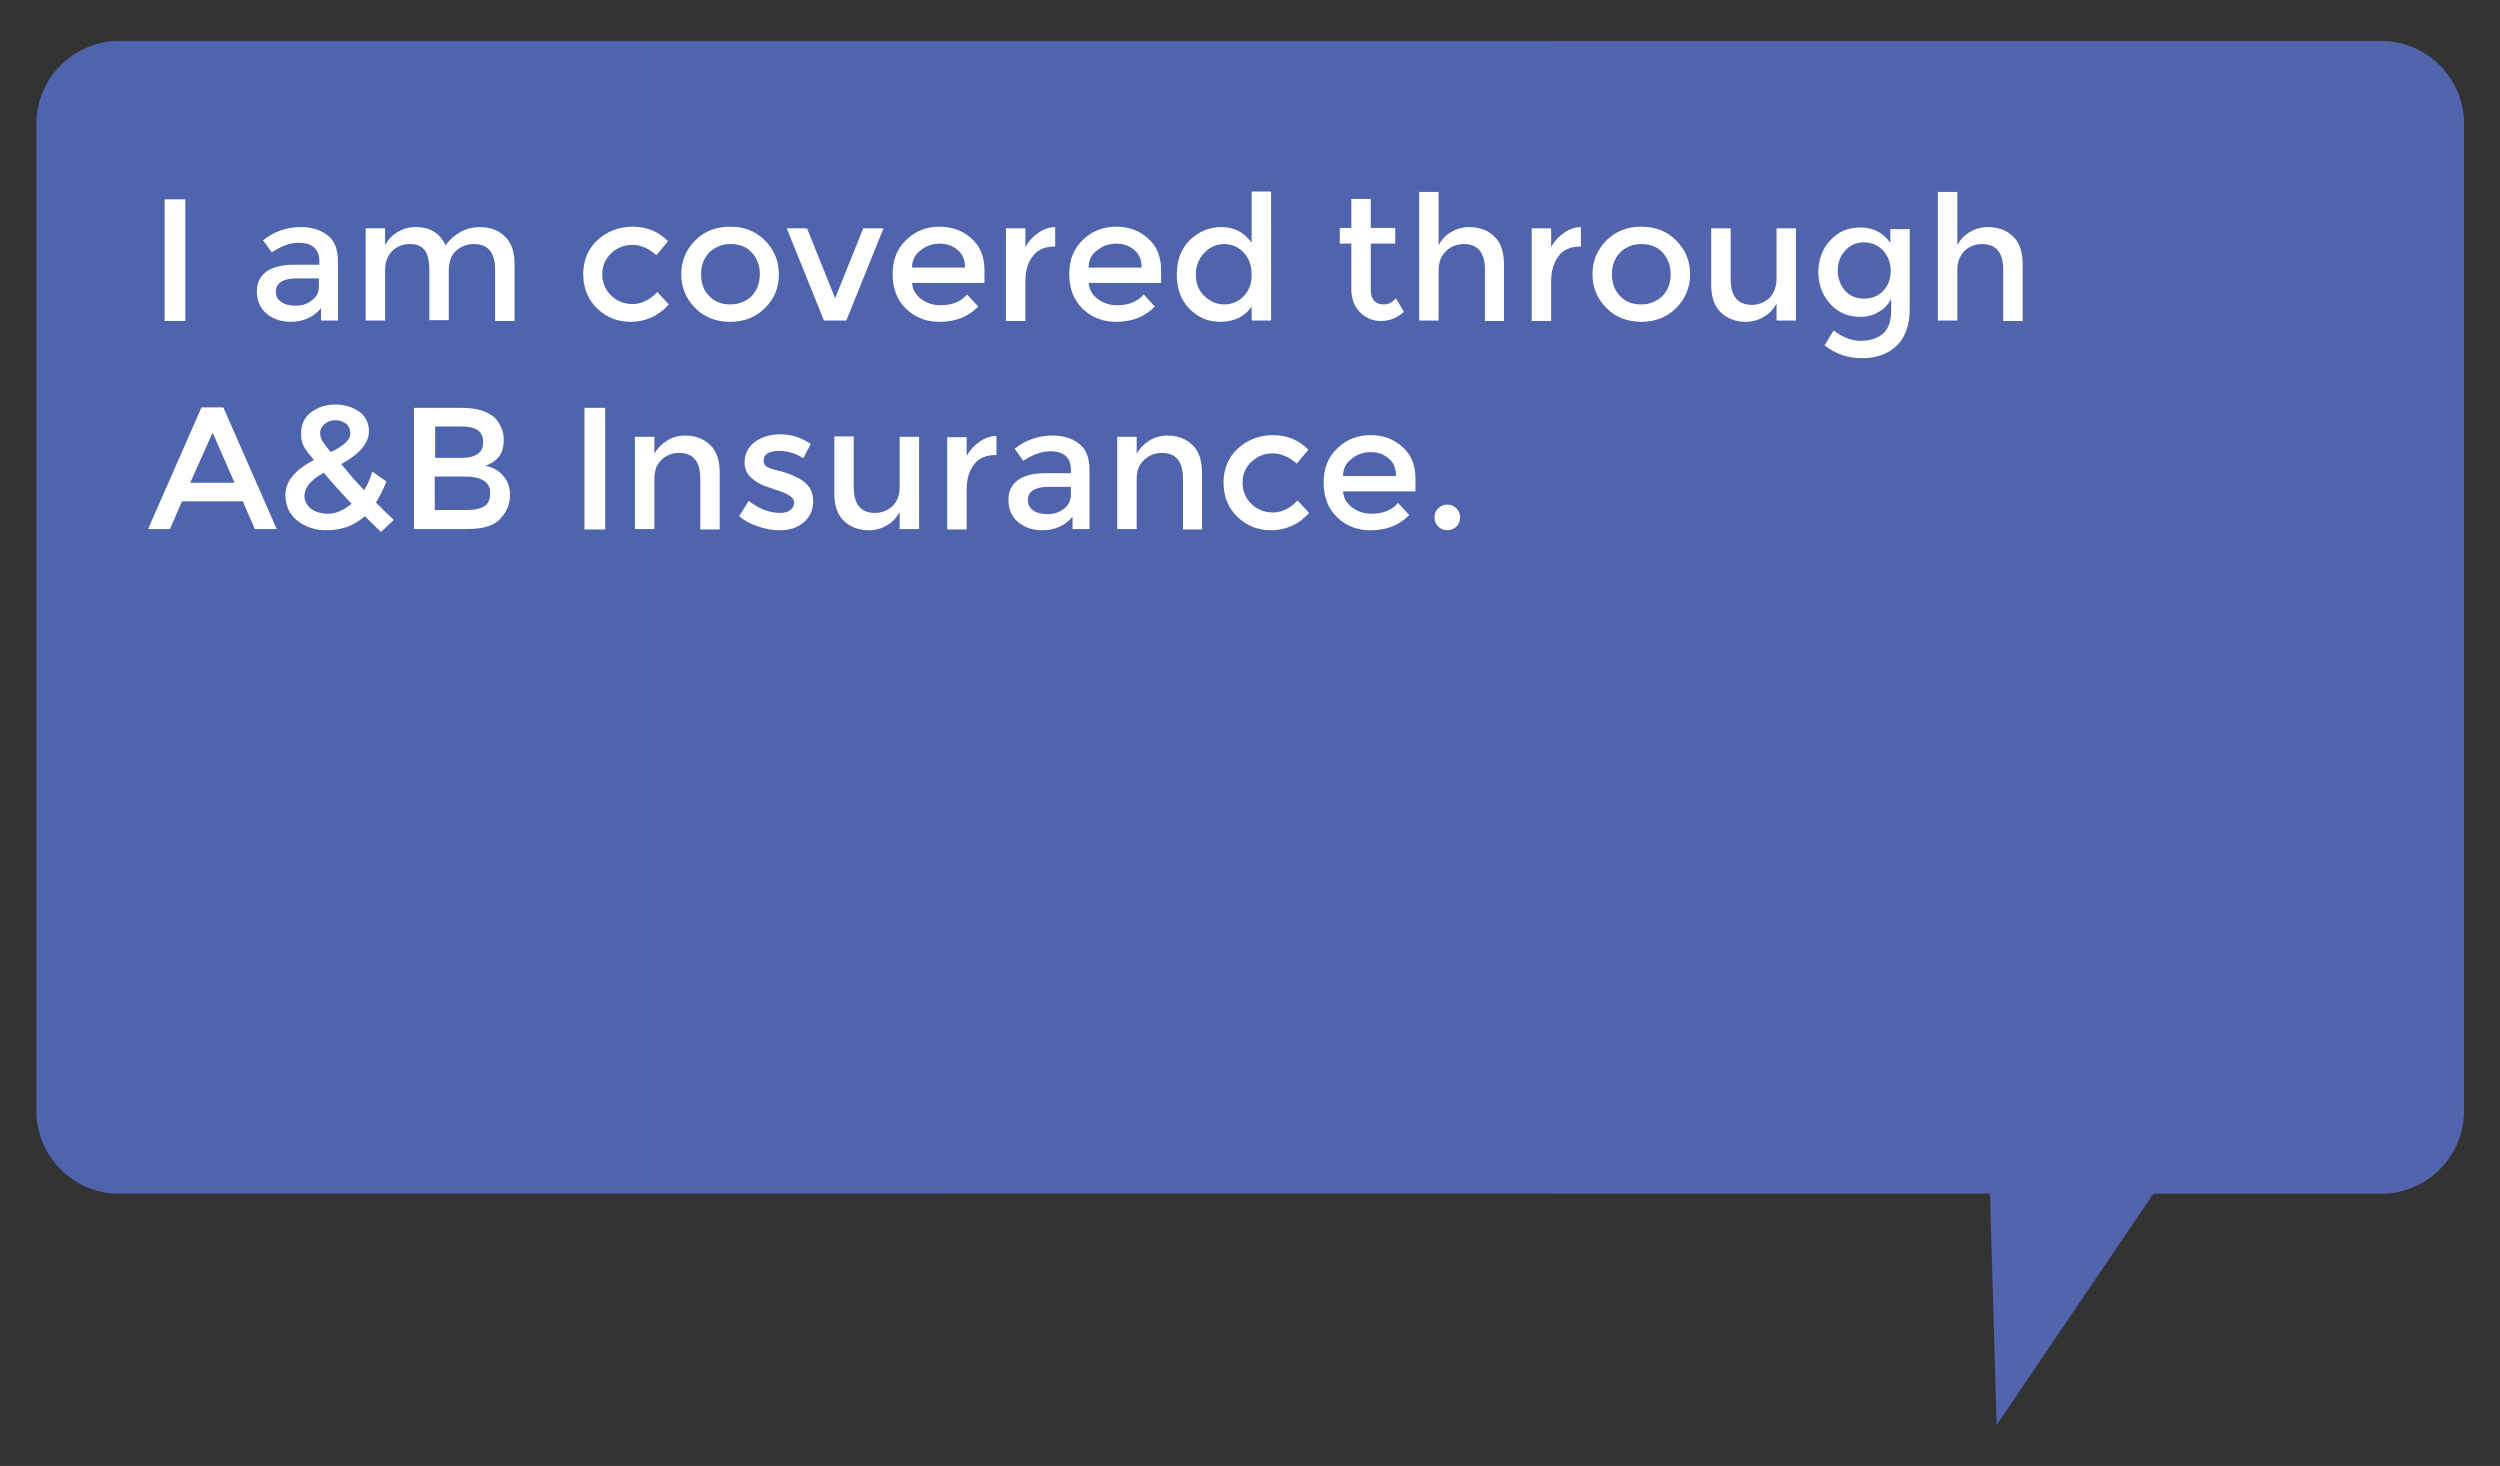 <?xml version="1.0" encoding="utf-8"?>
<!-- Generator: Adobe Illustrator 23.0.3, SVG Export Plug-In . SVG Version: 6.00 Build 0)  -->
<svg version="1.1" id="Layer_1" xmlns="http://www.w3.org/2000/svg" xmlns:xlink="http://www.w3.org/1999/xlink" x="0px" y="0px"
	 viewBox="0 0 604.4 354.4" style="enable-background:new 0 0 604.4 354.4;" xml:space="preserve">
<rect x="0" y="0" width="604.4" height="354.4" fill="#333333" stroke="none"/>
<style type="text/css">
	.st0{fill:url(#SVGID_1_);}
	.st1{fill:#FFFFFF;}
</style>
<linearGradient id="SVGID_1_" gradientUnits="userSpaceOnUse" x1="-6003.756" y1="177.266" x2="-5416.828" y2="177.266" gradientTransform="matrix(-1 0 0 1 -5408.07 0)">
	<stop  offset="0" style="stop-color:#5264AC"/>
	<stop  offset="1" style="stop-color:#4E64AE"/>
</linearGradient>
<path class="st0" d="M28.8,9.9h546.9c11,0,20,9,20,20v238.7c0,11-9,20-20,20h-55.1l-37.9,55.9l-1.6-55.9H28.8c-11,0-20-9-20-20V29.9
	C8.8,18.9,17.8,9.9,28.8,9.9z"/>
<g>
	<path class="st1" d="M39.8,48.2h5v29.4h-5V48.2z"/>
	<path class="st1" d="M81.9,77.5h-4.3v-3c-1.8,2.2-4.3,3.3-7.4,3.3c-2.3,0-4.2-0.7-5.8-2c-1.5-1.3-2.3-3.1-2.3-5.3
		c0-2.2,0.8-3.8,2.4-4.9c1.6-1.1,3.8-1.6,6.6-1.6h6.1v-0.8c0-3-1.7-4.5-5-4.5c-2.1,0-4.2,0.8-6.5,2.3l-2.1-2.9
		c2.7-2.2,5.8-3.2,9.2-3.2c2.6,0,4.8,0.7,6.4,2c1.7,1.3,2.5,3.4,2.5,6.3V77.5z M77.1,69.2v-1.9h-5.3c-3.4,0-5.1,1.1-5.1,3.2
		c0,1.1,0.4,1.9,1.3,2.5c0.8,0.6,2,0.9,3.5,0.9c1.5,0,2.8-0.4,3.9-1.3C76.6,71.8,77.1,70.6,77.1,69.2z"/>
	<path class="st1" d="M93.1,65.4v12.1h-4.7V55.2h4.7v4.1c0.7-1.4,1.7-2.4,3-3.2c1.4-0.8,2.8-1.2,4.4-1.2c3.5,0,5.9,1.5,7.2,4.4
		c2.2-2.9,5-4.4,8.3-4.4c2.5,0,4.6,0.8,6.1,2.3c1.6,1.5,2.3,3.8,2.3,6.7v13.7h-4.7V65.2c0-4.1-1.7-6.2-5.1-6.2c-1.6,0-3,0.5-4.2,1.5
		c-1.2,1-1.8,2.5-1.9,4.5v12.4h-4.7V65.2c0-2.1-0.4-3.7-1.1-4.7c-0.8-1-1.9-1.5-3.6-1.5c-1.6,0-3,0.5-4.2,1.6
		C93.7,61.8,93.1,63.3,93.1,65.4z"/>
	<path class="st1" d="M152.4,77.8c-3.1,0-5.8-1.1-8-3.2c-2.2-2.1-3.4-4.9-3.4-8.3c0-3.4,1.2-6.2,3.5-8.3c2.3-2.1,5.2-3.2,8.5-3.2
		c3.4,0,6.2,1.2,8.5,3.5l-2.8,3.4c-1.9-1.7-3.9-2.5-5.8-2.5c-2,0-3.7,0.7-5.1,2c-1.4,1.3-2.2,3-2.2,5c0,2.1,0.7,3.8,2.1,5.2
		c1.4,1.4,3.2,2.1,5.3,2.1s4.1-1,5.9-2.9l2.8,3C159.1,76.5,156,77.8,152.4,77.8z"/>
	<path class="st1" d="M184.9,74.5c-2.2,2.2-5,3.3-8.4,3.3s-6.2-1.1-8.4-3.3c-2.2-2.2-3.4-4.9-3.4-8.2c0-3.2,1.1-5.9,3.4-8.2
		c2.2-2.2,5-3.3,8.4-3.3s6.2,1.1,8.4,3.3c2.2,2.2,3.4,4.9,3.4,8.2C188.3,69.6,187.2,72.3,184.9,74.5z M171.5,71.6c1.3,1.4,3,2,5.1,2
		c2,0,3.7-0.7,5.1-2c1.3-1.4,2-3.1,2-5.3c0-2.2-0.7-3.9-2-5.3c-1.3-1.4-3-2-5.1-2c-2,0-3.7,0.7-5.1,2c-1.3,1.4-2,3.1-2,5.3
		C169.5,68.5,170.1,70.3,171.5,71.6z"/>
	<path class="st1" d="M199.2,77.5l-9-22.3h4.9l6.8,16.9l6.8-16.9h4.9l-9,22.3H199.2z"/>
	<path class="st1" d="M238,68.4h-17.5c0.1,1.6,0.9,2.9,2.2,3.9c1.4,1,2.9,1.5,4.7,1.5c2.8,0,4.9-0.9,6.4-2.6l2.7,2.9
		c-2.4,2.5-5.5,3.7-9.4,3.7c-3.1,0-5.8-1-8-3.1c-2.2-2.1-3.3-4.9-3.3-8.4c0-3.5,1.1-6.3,3.4-8.4c2.2-2.1,4.9-3.1,7.9-3.1
		c3,0,5.6,0.9,7.7,2.8c2.1,1.8,3.2,4.4,3.2,7.6V68.4z M220.5,64.7h12.8c0-1.9-0.6-3.3-1.8-4.3c-1.2-1-2.6-1.5-4.3-1.5
		s-3.3,0.5-4.6,1.6C221.2,61.5,220.5,62.9,220.5,64.7z"/>
	<path class="st1" d="M254.9,59.6c-2.3,0-4.1,0.8-5.2,2.3c-1.2,1.5-1.8,3.5-1.8,6.1v9.6h-4.7V55.2h4.7v4.5c0.8-1.4,1.8-2.5,3.1-3.4
		c1.3-0.9,2.7-1.4,4.1-1.4l0,4.7C255.1,59.6,255,59.6,254.9,59.6z"/>
	<path class="st1" d="M280.7,68.4h-17.5c0.1,1.6,0.9,2.9,2.2,3.9c1.4,1,2.9,1.5,4.7,1.5c2.8,0,4.9-0.9,6.4-2.6l2.7,2.9
		c-2.4,2.5-5.5,3.7-9.4,3.7c-3.1,0-5.8-1-8-3.1c-2.2-2.1-3.3-4.9-3.3-8.4c0-3.5,1.1-6.3,3.4-8.4c2.2-2.1,4.9-3.1,7.9-3.1
		c3,0,5.6,0.9,7.7,2.8c2.1,1.8,3.2,4.4,3.2,7.6V68.4z M263.2,64.7H276c0-1.9-0.6-3.3-1.8-4.3c-1.2-1-2.6-1.5-4.3-1.5
		s-3.3,0.5-4.6,1.6C263.8,61.5,263.2,62.9,263.2,64.7z"/>
	<path class="st1" d="M287.6,74.7c-2.1-2.1-3.1-4.9-3.1-8.4c0-3.5,1.1-6.2,3.2-8.3c2.2-2.1,4.7-3.1,7.7-3.1s5.4,1.3,7.2,3.8V46.3
		h4.7v31.2h-4.7v-3.4c-1.7,2.5-4.3,3.7-7.6,3.7C292.1,77.8,289.7,76.8,287.6,74.7z M289.1,66.4c0,2.1,0.7,3.9,2.1,5.2
		c1.4,1.3,3,2,4.8,2s3.4-0.7,4.7-2c1.3-1.4,1.9-3.1,1.9-5.2c0-2.1-0.6-3.9-1.9-5.3c-1.3-1.4-2.9-2.1-4.7-2.1c-1.9,0-3.5,0.7-4.8,2.1
		C289.8,62.5,289.1,64.3,289.1,66.4z"/>
	<path class="st1" d="M331.4,58.9v11.3c0,1.1,0.3,1.9,0.8,2.5c0.6,0.6,1.3,0.9,2.4,0.9s2-0.5,2.9-1.5l1.9,3.3
		c-1.7,1.5-3.5,2.2-5.5,2.2s-3.7-0.7-5.1-2.1c-1.4-1.4-2.1-3.3-2.1-5.6V58.9h-2.8v-3.8h2.8v-7h4.7v7h5.9v3.8H331.4z"/>
	<path class="st1" d="M347.8,65.4v12.1h-4.7V46.4h4.7v12.9c0.7-1.4,1.7-2.4,3-3.2c1.4-0.8,2.8-1.2,4.4-1.2c2.5,0,4.6,0.8,6.1,2.3
		c1.6,1.5,2.3,3.8,2.3,6.7v13.7H359V65.2c0-4.1-1.7-6.2-5.1-6.2c-1.6,0-3,0.5-4.2,1.6C348.4,61.8,347.8,63.3,347.8,65.4z"/>
	<path class="st1" d="M382,59.6c-2.3,0-4.1,0.8-5.2,2.3s-1.8,3.5-1.8,6.1v9.6h-4.7V55.2h4.7v4.5c0.8-1.4,1.8-2.5,3.1-3.4
		c1.3-0.9,2.7-1.4,4.1-1.4l0,4.7C382.1,59.6,382.1,59.6,382,59.6z"/>
	<path class="st1" d="M405.2,74.5c-2.2,2.2-5,3.3-8.4,3.3c-3.4,0-6.2-1.1-8.4-3.3s-3.4-4.9-3.4-8.2c0-3.2,1.1-5.9,3.4-8.2
		c2.2-2.2,5-3.3,8.4-3.3c3.4,0,6.2,1.1,8.4,3.3c2.2,2.2,3.4,4.9,3.4,8.2C408.6,69.6,407.4,72.3,405.2,74.5z M391.7,71.6
		c1.3,1.4,3,2,5.1,2c2,0,3.7-0.7,5.1-2c1.3-1.4,2-3.1,2-5.3c0-2.2-0.7-3.9-2-5.3c-1.3-1.4-3-2-5.1-2c-2,0-3.7,0.7-5.1,2
		c-1.3,1.4-2,3.1-2,5.3C389.7,68.5,390.4,70.3,391.7,71.6z"/>
	<path class="st1" d="M429.5,67.3V55.2h4.7v22.3h-4.7v-4.1c-0.8,1.4-1.8,2.5-3.1,3.2c-1.3,0.8-2.8,1.2-4.3,1.2
		c-2.5,0-4.6-0.8-6.1-2.3c-1.6-1.5-2.3-3.8-2.3-6.7V55.2h4.7v12.3c0,4.1,1.7,6.2,5.1,6.2c1.6,0,3-0.5,4.2-1.6
		C428.9,70.9,429.5,69.3,429.5,67.3z"/>
	<path class="st1" d="M461.7,55.2v19.5c0,3.9-1.1,6.9-3.2,8.9c-2.1,2-4.9,3-8.3,3c-3.4,0-6.4-1-9.1-3.1l2.2-3.6
		c2.2,1.7,4.4,2.5,6.6,2.5s4-0.6,5.3-1.7c1.3-1.1,2-3,2-5.5v-2.9c-0.7,1.3-1.7,2.4-3,3.1c-1.3,0.8-2.8,1.2-4.4,1.2
		c-3,0-5.4-1-7.3-3.1c-1.9-2.1-2.9-4.6-2.9-7.7c0-3.1,1-5.7,2.9-7.7c1.9-2.1,4.3-3.1,7.3-3.1c3,0,5.4,1.2,7.2,3.7v-3.3H461.7z
		 M444.3,65.5c0,1.8,0.6,3.4,1.7,4.7c1.1,1.3,2.7,2,4.6,2s3.5-0.6,4.7-1.9c1.2-1.3,1.8-2.9,1.8-4.8c0-1.9-0.6-3.5-1.8-4.9
		c-1.2-1.3-2.8-2-4.7-2s-3.4,0.7-4.6,2.1C444.8,62,444.3,63.6,444.3,65.5z"/>
	<path class="st1" d="M473.2,65.4v12.1h-4.7V46.4h4.7v12.9c0.7-1.4,1.7-2.4,3-3.2c1.4-0.8,2.8-1.2,4.4-1.2c2.5,0,4.6,0.8,6.1,2.3
		c1.6,1.5,2.3,3.8,2.3,6.7v13.7h-4.7V65.2c0-4.1-1.7-6.2-5.1-6.2c-1.6,0-3,0.5-4.2,1.6C473.8,61.8,473.2,63.3,473.2,65.4z"/>
	<path class="st1" d="M44,121.2l-2.9,6.7h-5.3l12.9-29.4H54l12.9,29.4h-5.3l-2.9-6.7H44z M56.7,116.7l-5.3-12.1L46,116.7H56.7z"/>
	<path class="st1" d="M78.9,128.2c-2.7,0-5.1-0.8-7-2.3c-1.9-1.5-2.9-3.6-2.9-6.3c0-3.2,2.3-6,6.9-8.4c-1.1-1.3-2-2.4-2.4-3.2
		c-0.5-0.8-0.7-1.9-0.7-3.2c0-2.2,0.8-4,2.5-5.2c1.7-1.2,3.6-1.8,5.8-1.8c2.2,0,4.1,0.6,5.7,1.7c1.6,1.1,2.4,2.8,2.4,4.8
		c0,2.8-2.2,5.4-6.7,7.9c2.2,2.7,4.1,4.8,5.5,6.3c0.9-1.3,1.5-2.8,2-4.5l3.4,2.4c-0.7,1.9-1.6,3.6-2.5,5.1c1.1,1.1,2.5,2.5,4.3,4.2
		l-3.1,2.9l-3.9-3.8C85.6,127.1,82.6,128.2,78.9,128.2z M75.2,123c1.1,0.8,2.5,1.2,4.2,1.2c1.8,0,3.6-0.8,5.6-2.4
		c-2.8-3-5.1-5.5-6.7-7.5c-3.2,1.7-4.7,3.6-4.7,5.6C73.6,121.1,74.2,122.2,75.2,123z M81,101.6c-0.9,0-1.8,0.3-2.5,0.9
		c-0.7,0.6-1.1,1.3-1.1,2.1c0,0.8,0.2,1.5,0.6,2.1s1,1.5,2,2.6c3.2-1.6,4.7-3,4.7-4.4c0-1.1-0.4-2-1.1-2.5
		C82.8,101.8,82,101.6,81,101.6z"/>
	<path class="st1" d="M113,127.9h-12.9V98.6h11.4c2,0,3.7,0.2,5.1,0.7c1.4,0.5,2.5,1.1,3.2,1.9c1.3,1.5,2,3.2,2,5.1
		c0,2.3-0.7,4-2.2,5.1c-0.5,0.4-0.9,0.6-1.1,0.7c-0.2,0.1-0.5,0.3-1.1,0.5c1.8,0.4,3.3,1.2,4.3,2.5c1.1,1.2,1.6,2.8,1.6,4.6
		c0,2-0.7,3.9-2.1,5.4C119.8,127,117,127.9,113,127.9z M105.1,110.7h6.3c3.6,0,5.4-1.2,5.4-3.7c0-1.4-0.4-2.4-1.3-3
		c-0.9-0.6-2.2-0.9-4-0.9h-6.3V110.7z M105.1,123.3h7.8c1.8,0,3.2-0.3,4.2-0.9c1-0.6,1.4-1.7,1.4-3.3c0-2.6-2.1-3.9-6.3-3.9h-7.1
		V123.3z"/>
	<path class="st1" d="M141.3,98.6h5v29.4h-5V98.6z"/>
	<path class="st1" d="M158.2,115.8v12.1h-4.7v-22.3h4.7v4.1c0.8-1.4,1.8-2.4,3.1-3.2c1.3-0.8,2.8-1.2,4.3-1.2c2.5,0,4.6,0.8,6.1,2.3
		c1.6,1.5,2.3,3.8,2.3,6.7v13.7h-4.7v-12.3c0-4.1-1.7-6.2-5.1-6.2c-1.6,0-3,0.5-4.2,1.6C158.8,112.2,158.2,113.7,158.2,115.8z"/>
	<path class="st1" d="M196.6,121.2c0,2.1-0.8,3.8-2.3,5.1c-1.5,1.3-3.5,1.9-5.9,1.9c-1.6,0-3.3-0.3-5.1-0.9
		c-1.8-0.6-3.3-1.4-4.6-2.5l2.3-3.7c2.6,2,5.1,2.9,7.6,2.9c1.1,0,1.9-0.2,2.5-0.7c0.6-0.5,0.9-1.1,0.9-1.9c0-1.1-1.5-2.1-4.5-3
		c-0.2-0.1-0.4-0.1-0.5-0.2c-4.6-1.3-7-3.4-7-6.3c0-2.1,0.8-3.7,2.4-5c1.6-1.2,3.7-1.9,6.3-1.9s5,0.8,7.3,2.3l-1.8,3.5
		c-1.8-1.2-3.8-1.8-5.9-1.8c-1.1,0-2,0.2-2.7,0.6c-0.7,0.4-1,1-1,1.8c0,0.7,0.4,1.3,1.1,1.6c0.5,0.3,1.2,0.5,2.1,0.7
		c0.9,0.2,1.7,0.4,2.4,0.7c0.7,0.2,1.4,0.5,2,0.8c0.7,0.3,1.4,0.7,2.1,1.2C195.8,117.5,196.6,119.1,196.6,121.2z"/>
	<path class="st1" d="M217.5,117.7v-12.1h4.7v22.3h-4.7v-4.1c-0.8,1.4-1.8,2.5-3.1,3.2c-1.3,0.8-2.8,1.2-4.3,1.2
		c-2.5,0-4.6-0.8-6.1-2.3c-1.6-1.5-2.3-3.8-2.3-6.7v-13.7h4.7v12.3c0,4.1,1.7,6.2,5.1,6.2c1.6,0,3-0.5,4.2-1.6
		C216.9,121.3,217.5,119.7,217.5,117.7z"/>
	<path class="st1" d="M240.7,110c-2.3,0-4.1,0.8-5.2,2.3c-1.2,1.5-1.8,3.5-1.8,6.1v9.6H229v-22.3h4.7v4.5c0.8-1.4,1.8-2.5,3.1-3.4
		c1.3-0.9,2.7-1.4,4.1-1.4l0,4.7C240.9,110,240.8,110,240.7,110z"/>
	<path class="st1" d="M263.6,127.9h-4.3v-3c-1.8,2.2-4.3,3.3-7.4,3.3c-2.3,0-4.2-0.7-5.8-2c-1.5-1.3-2.3-3.1-2.3-5.3
		c0-2.2,0.8-3.8,2.4-4.9c1.6-1.1,3.8-1.6,6.6-1.6h6.1v-0.8c0-3-1.7-4.5-5-4.5c-2.1,0-4.2,0.8-6.5,2.3l-2.1-2.9
		c2.7-2.2,5.8-3.2,9.2-3.2c2.6,0,4.8,0.7,6.4,2c1.7,1.3,2.5,3.4,2.5,6.3V127.9z M258.9,119.6v-1.9h-5.3c-3.4,0-5.1,1.1-5.1,3.2
		c0,1.1,0.4,1.9,1.3,2.5c0.8,0.6,2,0.9,3.5,0.9c1.5,0,2.8-0.4,3.9-1.3C258.3,122.2,258.9,121,258.9,119.6z"/>
	<path class="st1" d="M274.8,115.8v12.1h-4.7v-22.3h4.7v4.1c0.8-1.4,1.8-2.4,3.1-3.2c1.3-0.8,2.8-1.2,4.3-1.2c2.5,0,4.6,0.8,6.1,2.3
		c1.6,1.5,2.3,3.8,2.3,6.7v13.7H286v-12.3c0-4.1-1.7-6.2-5.1-6.2c-1.6,0-3,0.5-4.2,1.6C275.4,112.2,274.8,113.7,274.8,115.8z"/>
	<path class="st1" d="M307.2,128.2c-3.1,0-5.8-1.1-8-3.2c-2.2-2.1-3.4-4.9-3.4-8.3c0-3.4,1.2-6.2,3.5-8.3c2.3-2.1,5.2-3.2,8.5-3.2
		c3.4,0,6.2,1.2,8.5,3.5l-2.8,3.4c-1.9-1.7-3.9-2.5-5.8-2.5c-2,0-3.7,0.7-5.1,2c-1.4,1.3-2.2,3-2.2,5c0,2.1,0.7,3.8,2.1,5.2
		c1.4,1.4,3.2,2.1,5.3,2.1s4.1-1,5.9-2.9l2.8,3C313.9,126.9,310.7,128.2,307.2,128.2z"/>
	<path class="st1" d="M342.2,118.8h-17.5c0.1,1.6,0.9,2.9,2.2,3.9c1.4,1,2.9,1.5,4.7,1.5c2.8,0,4.9-0.9,6.4-2.6l2.7,2.9
		c-2.4,2.5-5.5,3.7-9.4,3.7c-3.1,0-5.8-1-8-3.1c-2.2-2.1-3.3-4.9-3.3-8.4c0-3.5,1.1-6.3,3.4-8.4c2.2-2.1,4.9-3.1,7.9-3.1
		c3,0,5.6,0.9,7.7,2.8c2.1,1.8,3.2,4.4,3.2,7.6V118.8z M324.7,115.1h12.8c0-1.9-0.6-3.3-1.8-4.3c-1.2-1-2.6-1.5-4.3-1.5
		s-3.3,0.5-4.6,1.6C325.4,111.9,324.7,113.3,324.7,115.1z"/>
	<path class="st1" d="M347.7,127.3c-0.6-0.6-0.9-1.4-0.9-2.2c0-0.9,0.3-1.6,0.9-2.2c0.6-0.6,1.3-0.9,2.2-0.9s1.6,0.3,2.2,0.9
		c0.6,0.6,0.9,1.3,0.9,2.2c0,0.9-0.3,1.6-0.9,2.2c-0.6,0.6-1.4,0.9-2.2,0.9S348.3,127.9,347.7,127.3z"/>
</g>
</svg>
